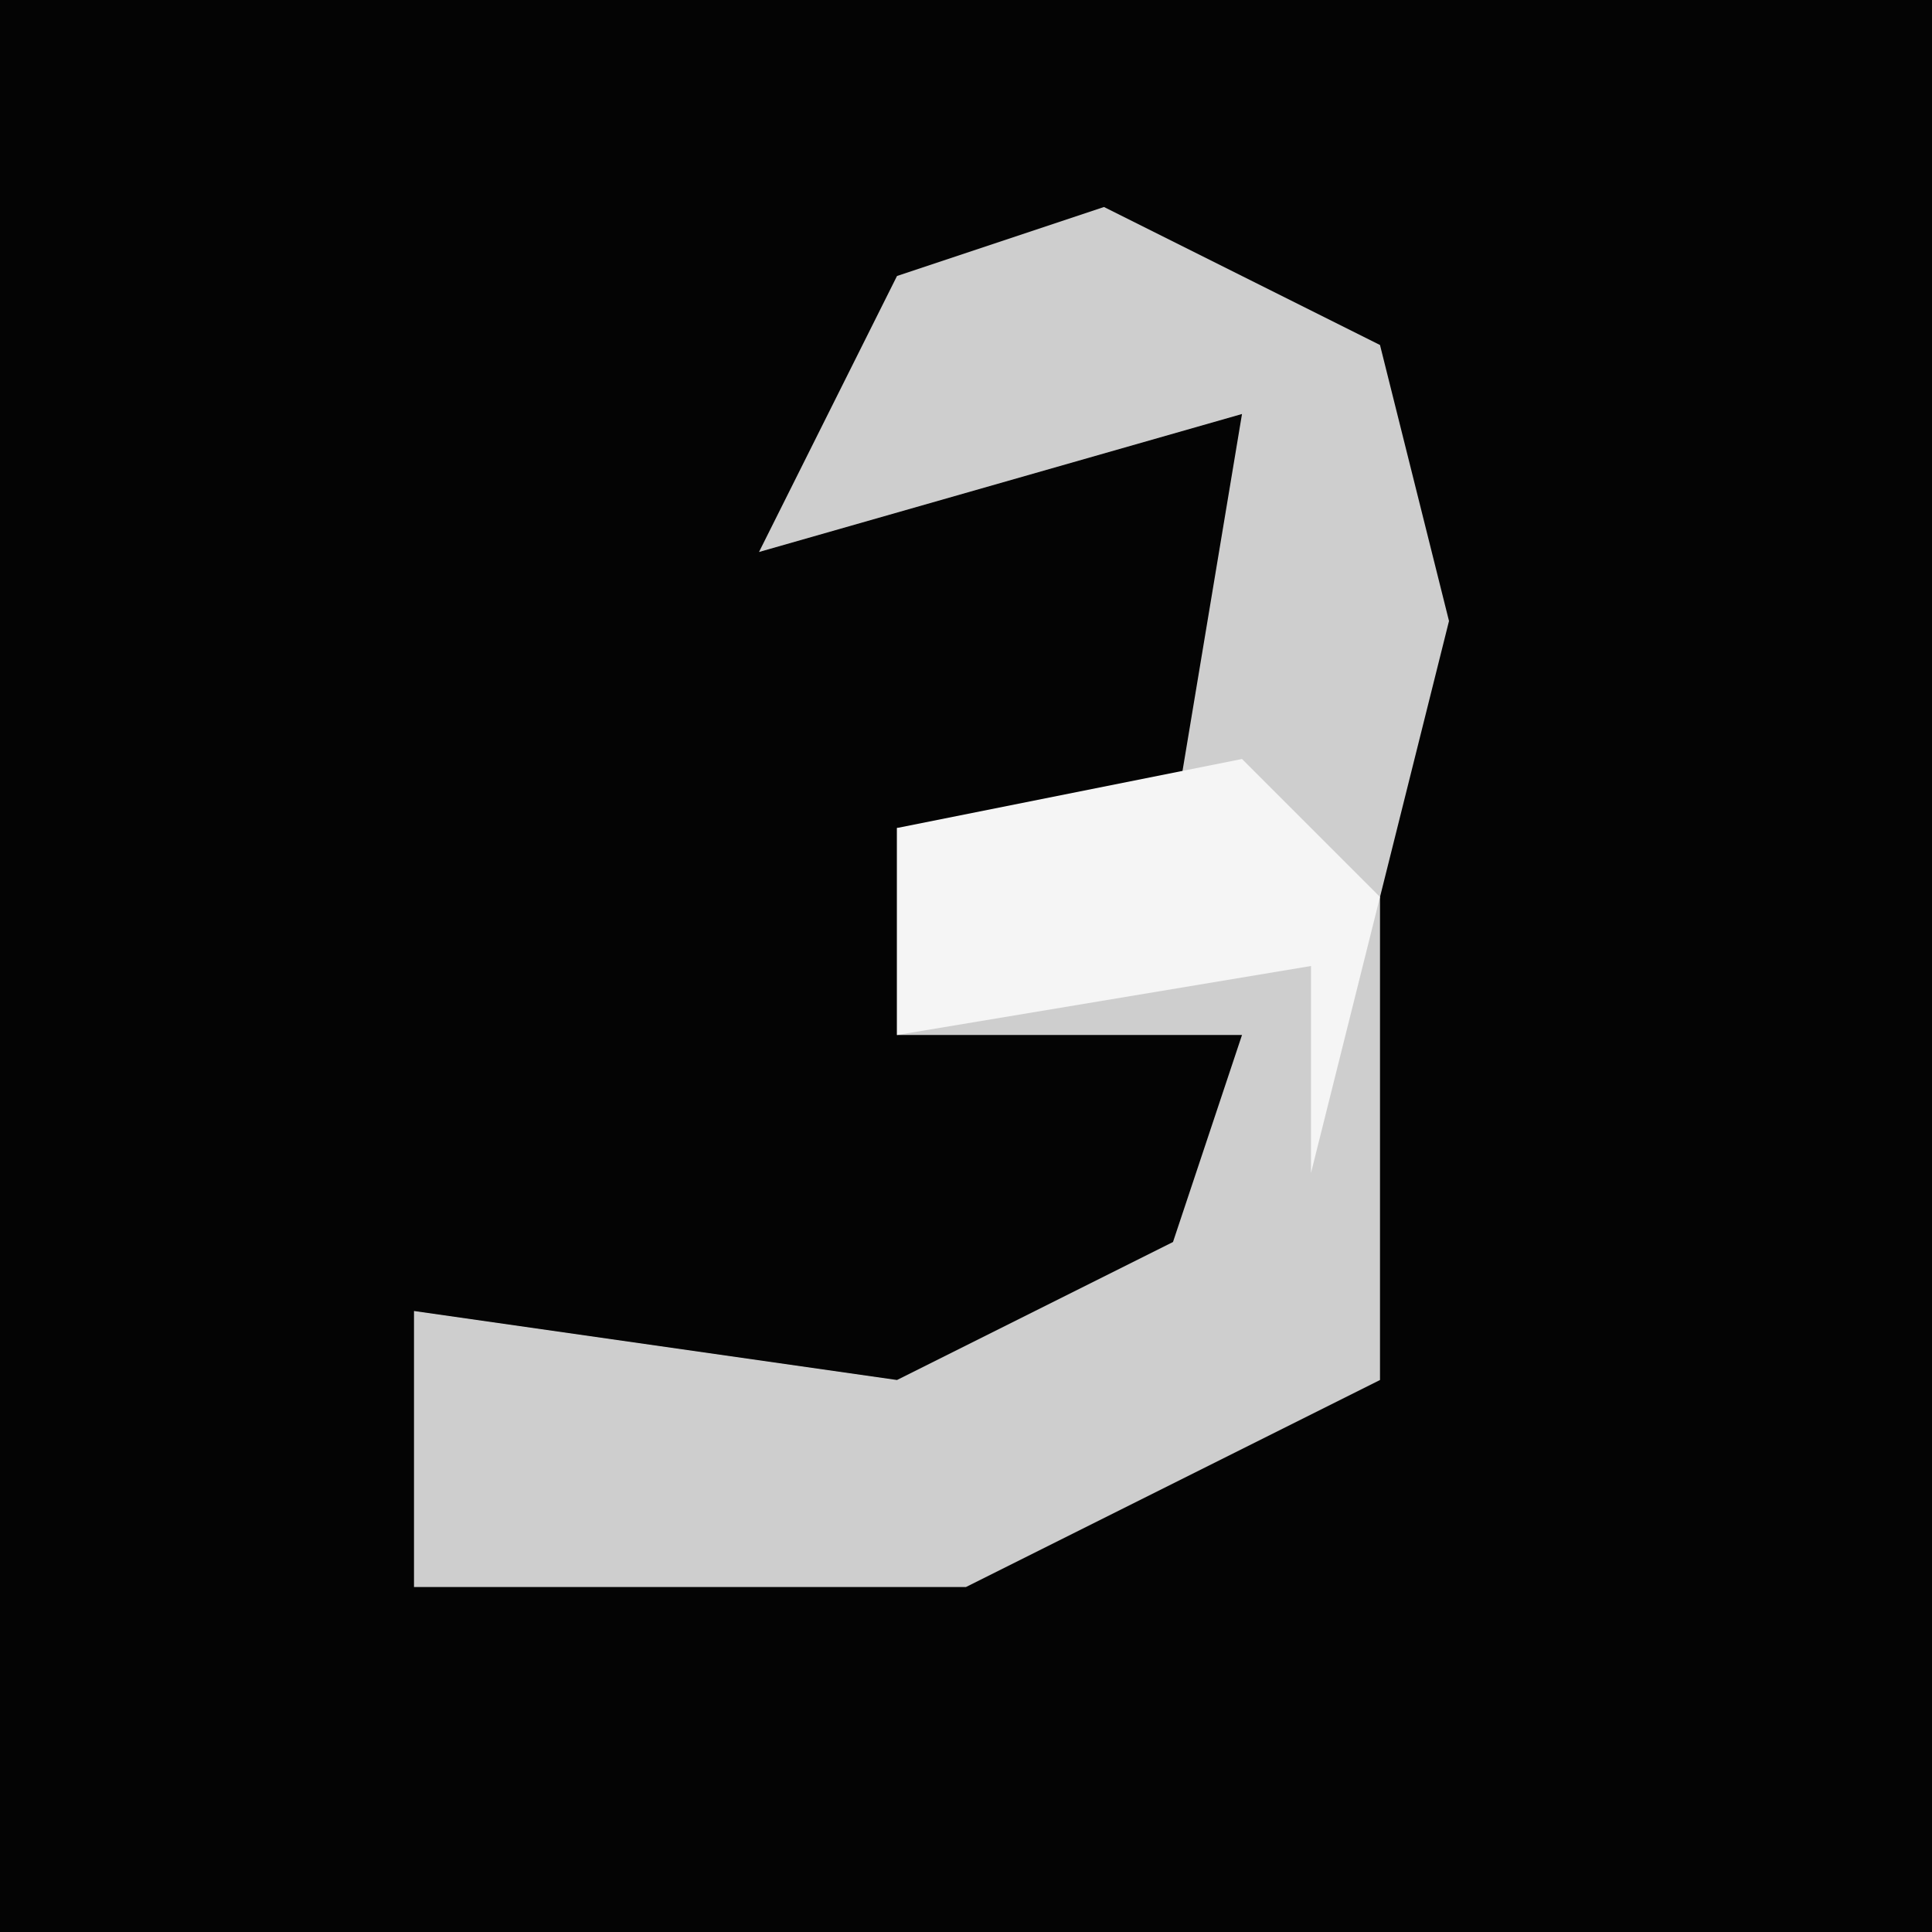 <?xml version="1.0" encoding="UTF-8"?>
<svg version="1.1" xmlns="http://www.w3.org/2000/svg" width="28" height="28">
<path d="M0,0 L28,0 L28,28 L0,28 Z " fill="#040404" transform="translate(0,0)"/>
<path d="M0,0 L4,2 L5,6 L4,10 L4,17 L-2,20 L-10,20 L-10,16 L-3,17 L1,15 L2,12 L-3,12 L-3,9 L1,9 L2,3 L-5,5 L-3,1 Z " fill="#CECECE" transform="translate(16,3)"/>
<path d="M0,0 L2,2 L1,6 L1,3 L-5,4 L-5,1 Z " fill="#F5F5F5" transform="translate(18,11)"/>
</svg>
